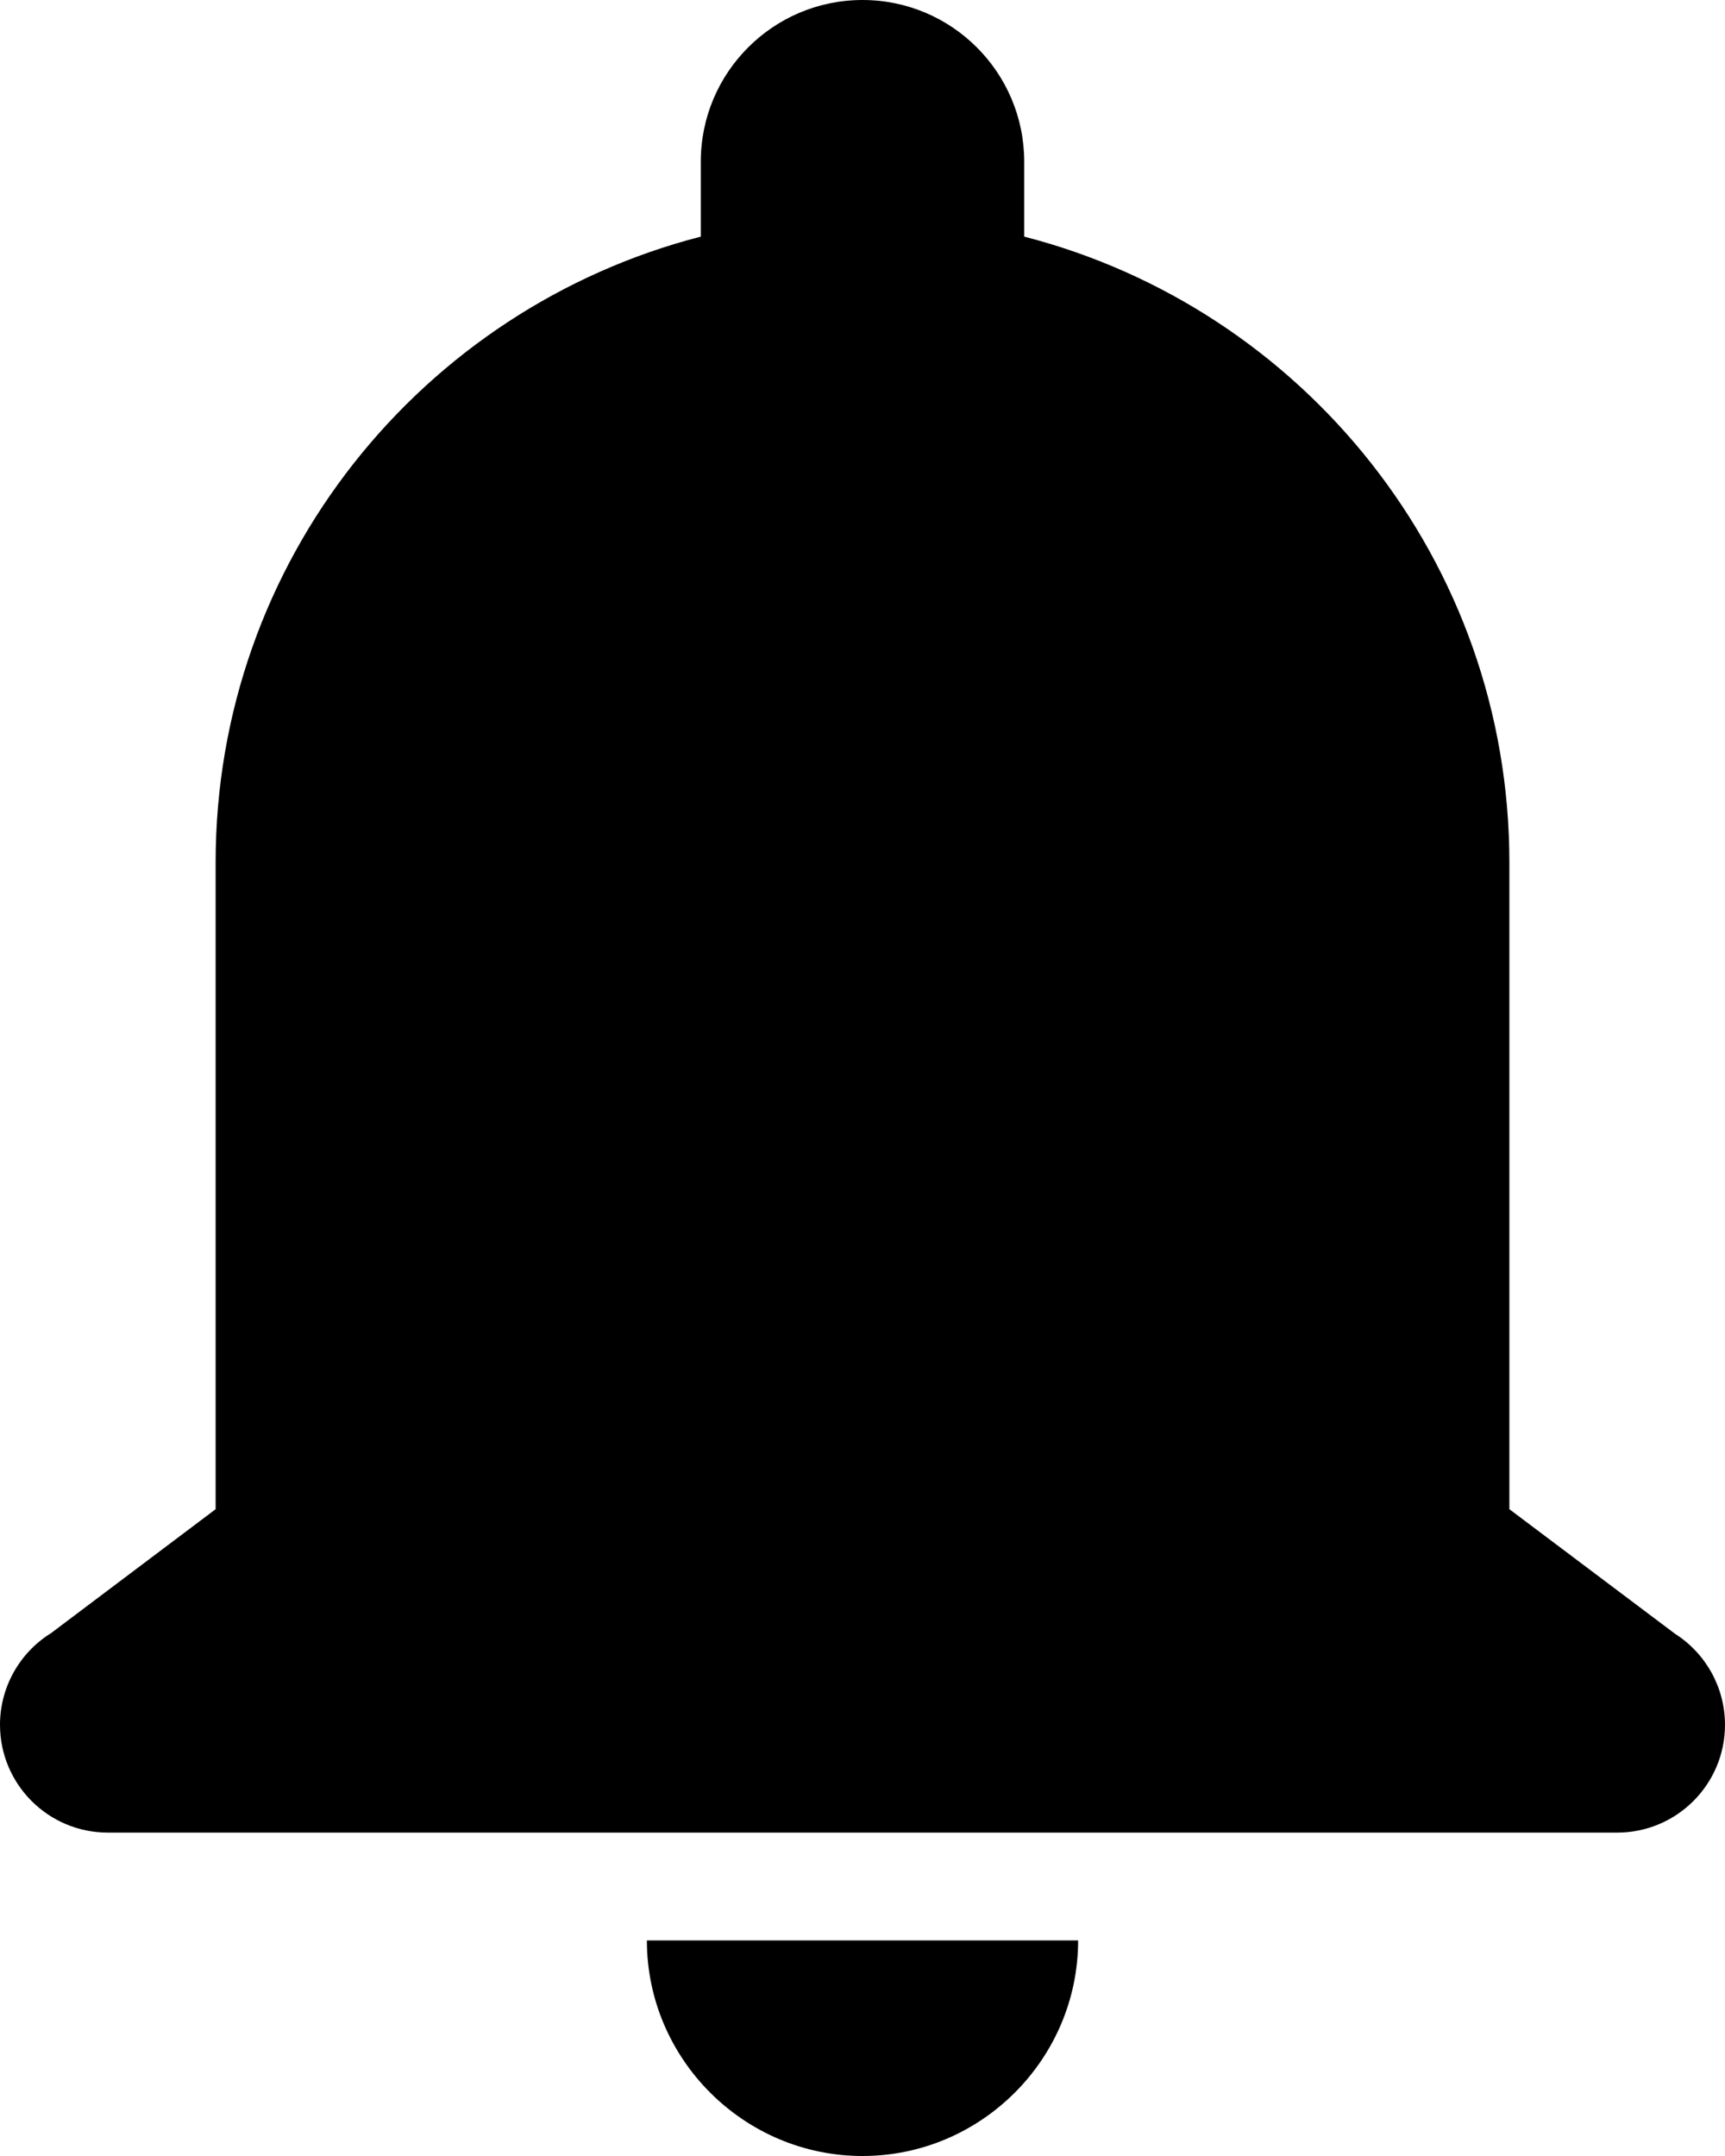 <svg width="16" height="20" viewBox="0 0 16 20" fill="none" xmlns="http://www.w3.org/2000/svg">
<path fill-rule="evenodd" clip-rule="evenodd" d="M6.5 1.5C6.5 0.672 7.172 0 8 0C8.828 0 9.5 0.672 9.5 1.5V2.195C12.087 2.862 14 5.205 14 8V14L15.537 15.156C15.825 15.34 16 15.658 16 16C16 16.552 15.552 17 15 17H8H1C0.448 17 2.82649e-08 16.552 2.82649e-08 16C-8.11039e-05 15.658 0.175 15.34 0.463 15.156H0.465L2 14V8C2 5.205 3.913 2.862 6.5 2.195V1.5ZM8 20C6.9 20 6 19.1 6 18H10C10 19.1 9.1 20 8 20Z" fill="black"/>
</svg>

